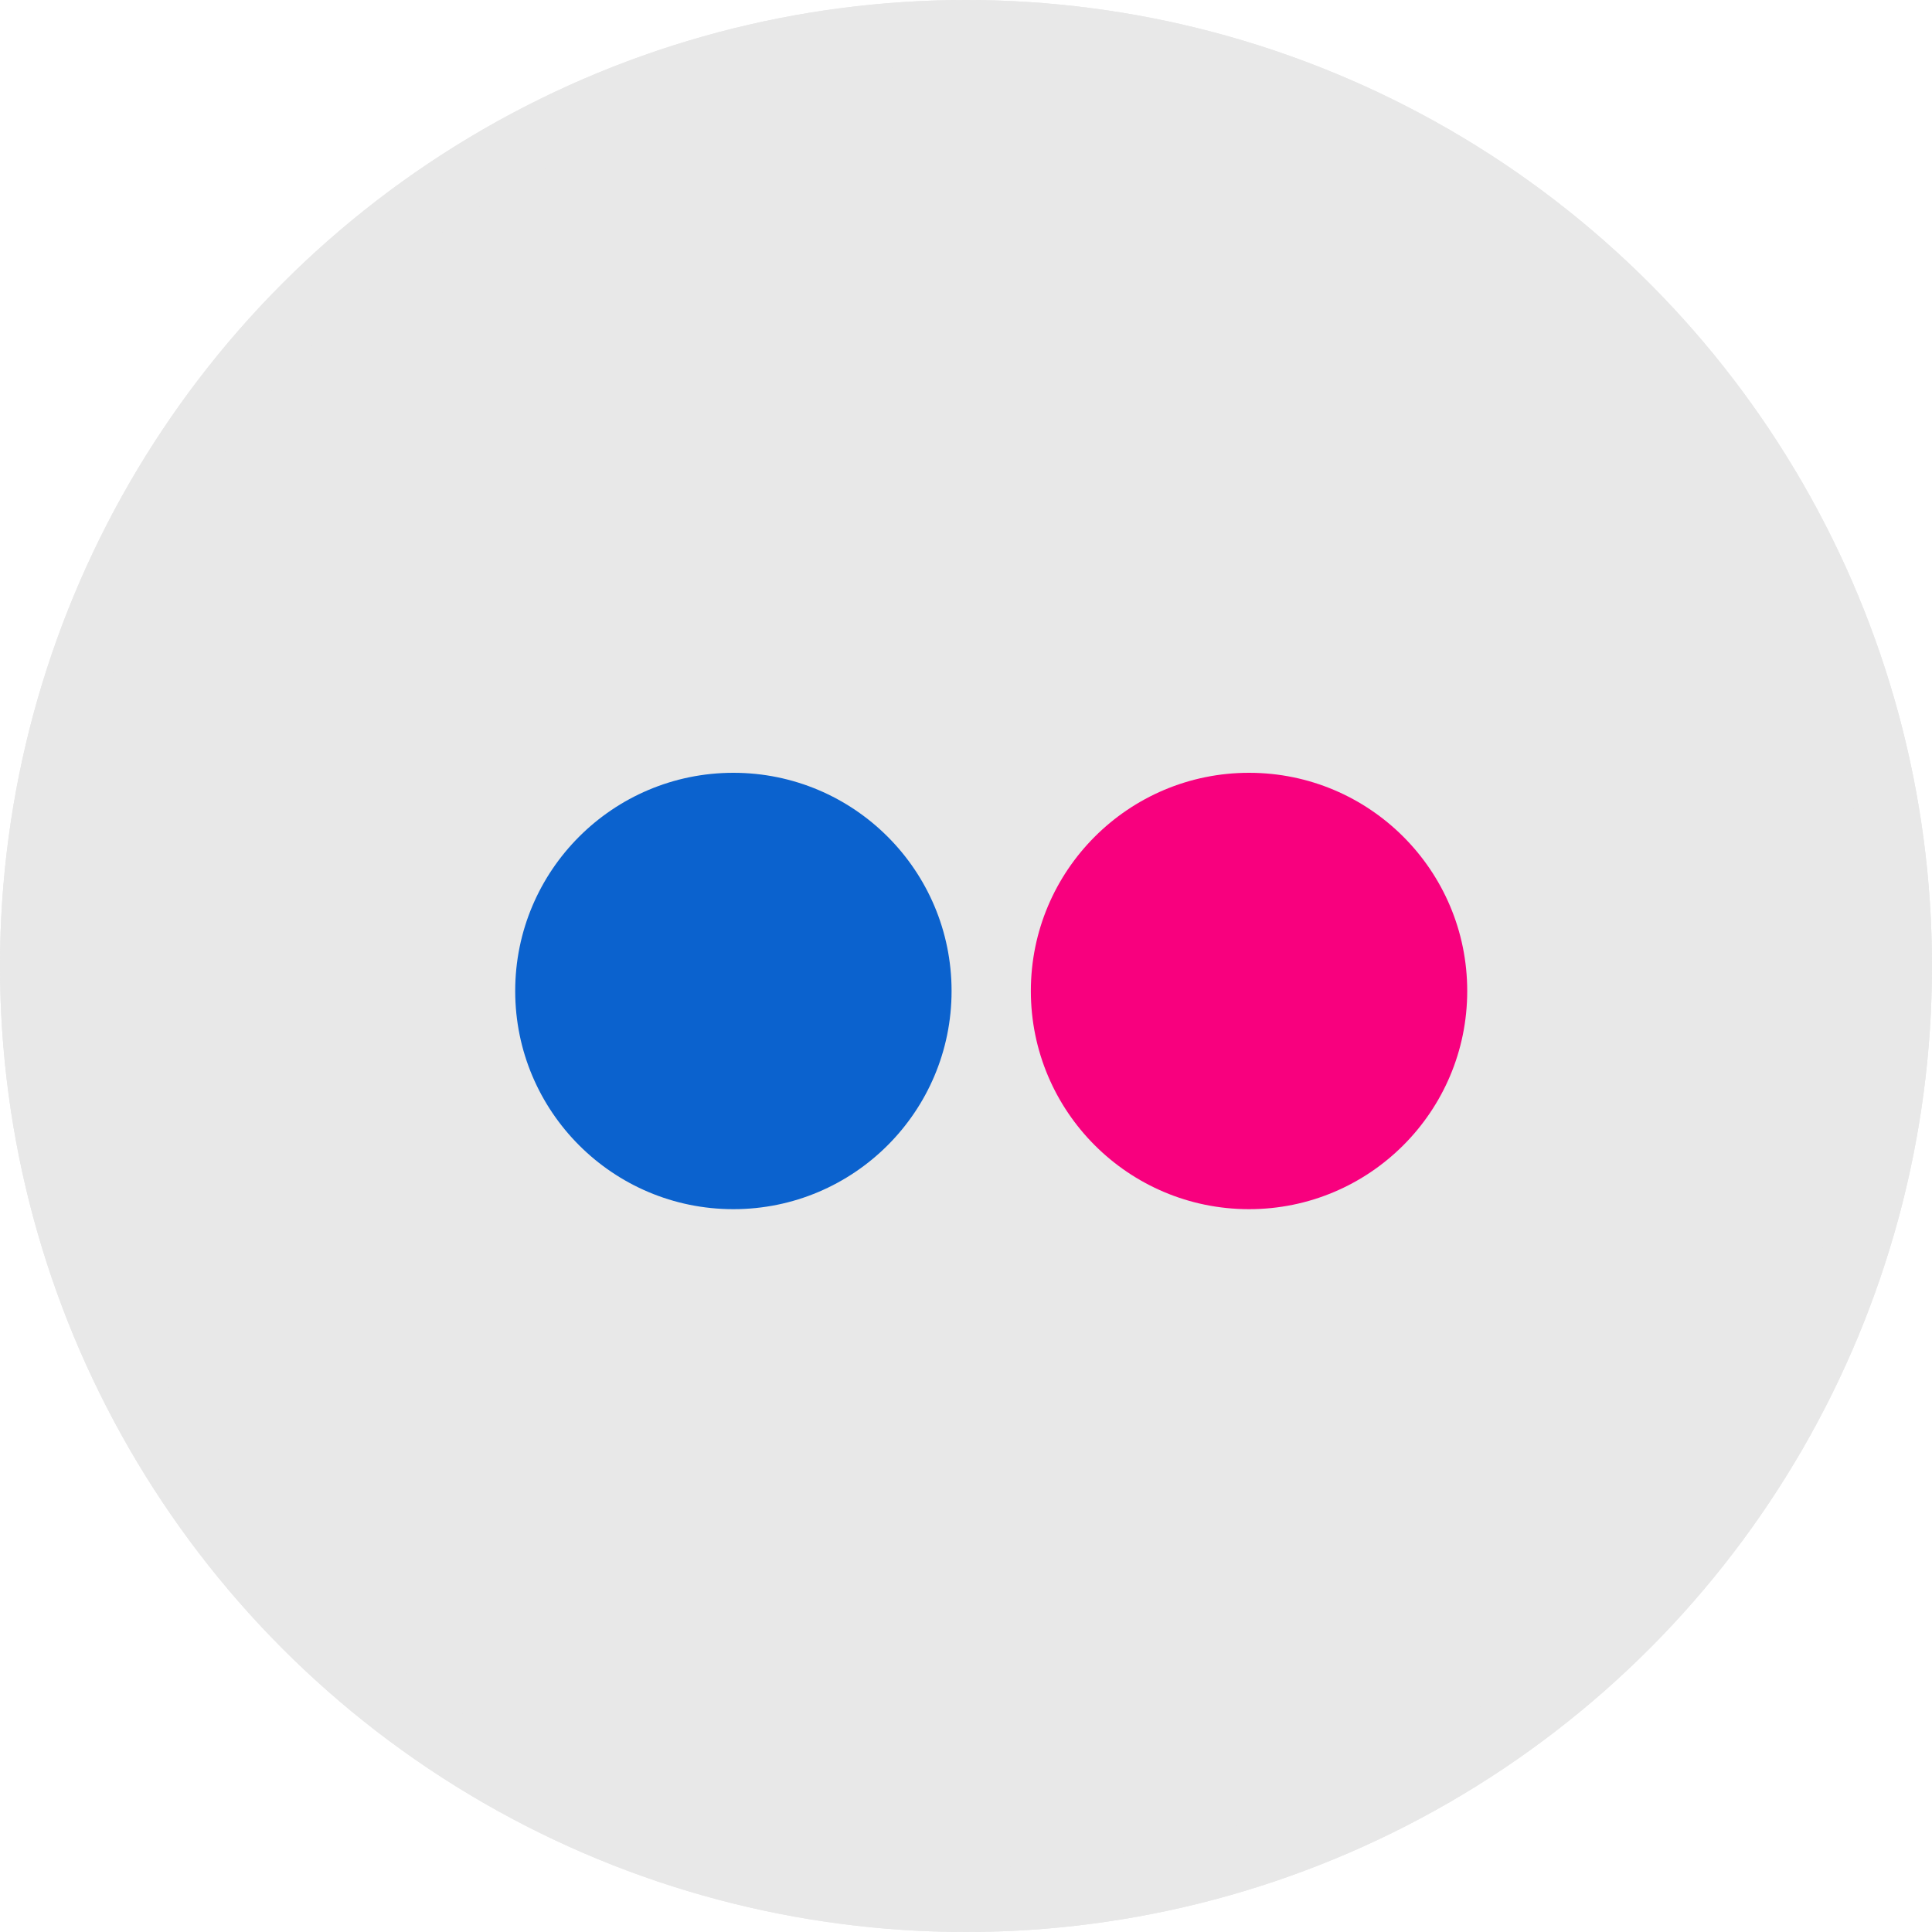 <svg xmlns="http://www.w3.org/2000/svg" viewBox="378 1406 30 30">
  <defs>
    <style>
      .cls-1 {
        fill: #e8e8e8;
        stroke: #e8e8e8;
      }

      .cls-2 {
        fill: #f8007e;
      }

      .cls-3 {
        fill: #0b62ce;
      }

      .cls-4 {
        stroke: none;
      }

      .cls-5 {
        fill: none;
      }
    </style>
  </defs>
  <g id="Group_121" data-name="Group 121" transform="translate(0 861)">
    <g id="Ellipse_8" data-name="Ellipse 8" class="cls-1" transform="translate(378 545)">
      <circle class="cls-4" cx="15" cy="15" r="15"/>
      <circle class="cls-5" cx="15" cy="15" r="14.5"/>
    </g>
    <g id="Group_81" data-name="Group 81" transform="translate(386 557)">
      <ellipse id="Ellipse_9" data-name="Ellipse 9" class="cls-2" cx="3.388" cy="3.388" rx="3.388" ry="3.388" transform="translate(8.007 0)"/>
      <ellipse id="Ellipse_10" data-name="Ellipse 10" class="cls-3" cx="3.388" cy="3.388" rx="3.388" ry="3.388" transform="translate(0 0)"/>
    </g>
  </g>
</svg>
